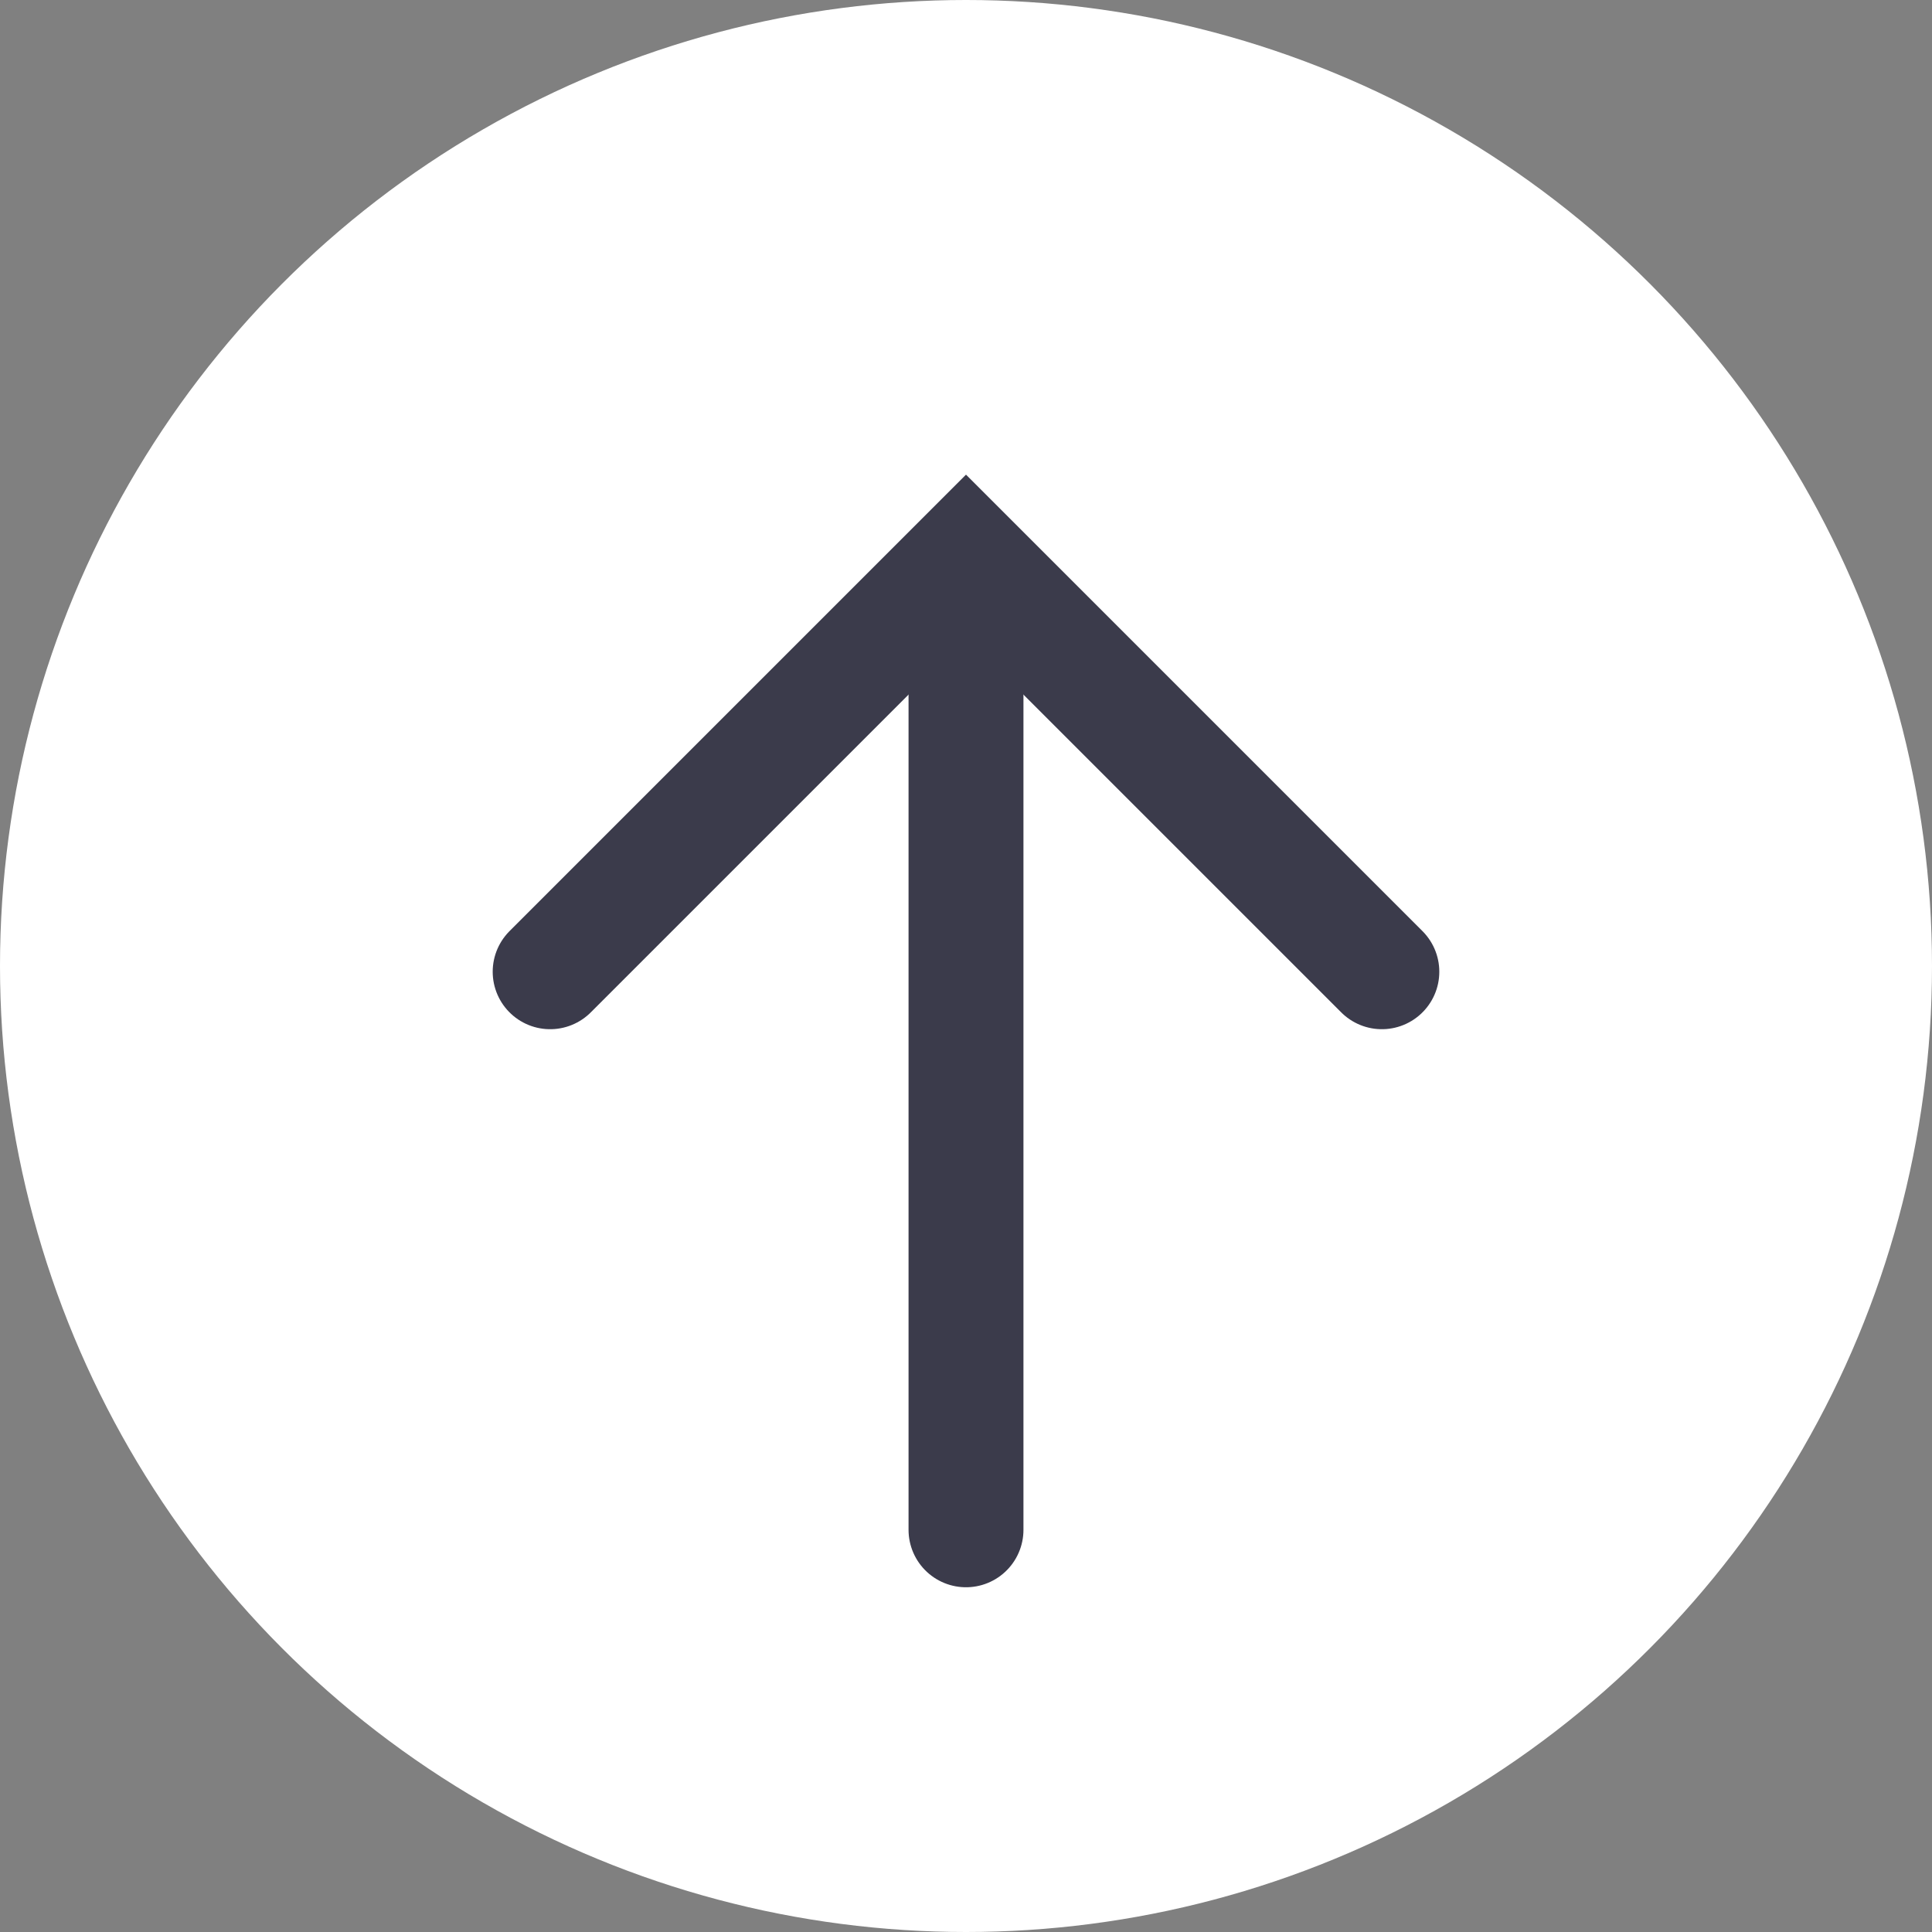 <?xml version="1.0" encoding="utf-8"?>
<!-- Generator: Adobe Illustrator 22.0.0, SVG Export Plug-In . SVG Version: 6.00 Build 0)  -->
<svg version="1.1" id="Layer_1" xmlns="http://www.w3.org/2000/svg" xmlns:xlink="http://www.w3.org/1999/xlink" x="0px" y="0px"
	 viewBox="0 0 269 269" style="enable-background:new 0 0 269 269;" xml:space="preserve">
<rect x="0" y="0" width="269" height="269" fill="#808080" stroke="none"/>
<style type="text/css">
	.st0{fill:#FFFFFF;}
	.st1{fill:none;stroke:#3B3B4B;stroke-width:16;stroke-linecap:round;}
	.st2{fill:none;stroke:#3B3B4B;stroke-width:16;stroke-linecap:round;stroke-linejoin:round;}
</style>
<g>
	<circle class="st0" cx="134.5" cy="134.5" r="134.5"/>
	<g>
		<polyline class="st1" points="76.6,135.3 134.5,77.4 192.4,135.3 		"/>
		<line class="st2" x1="134.5" y1="213" x2="134.5" y2="85.5"/>
	</g>
</g>
</svg>
